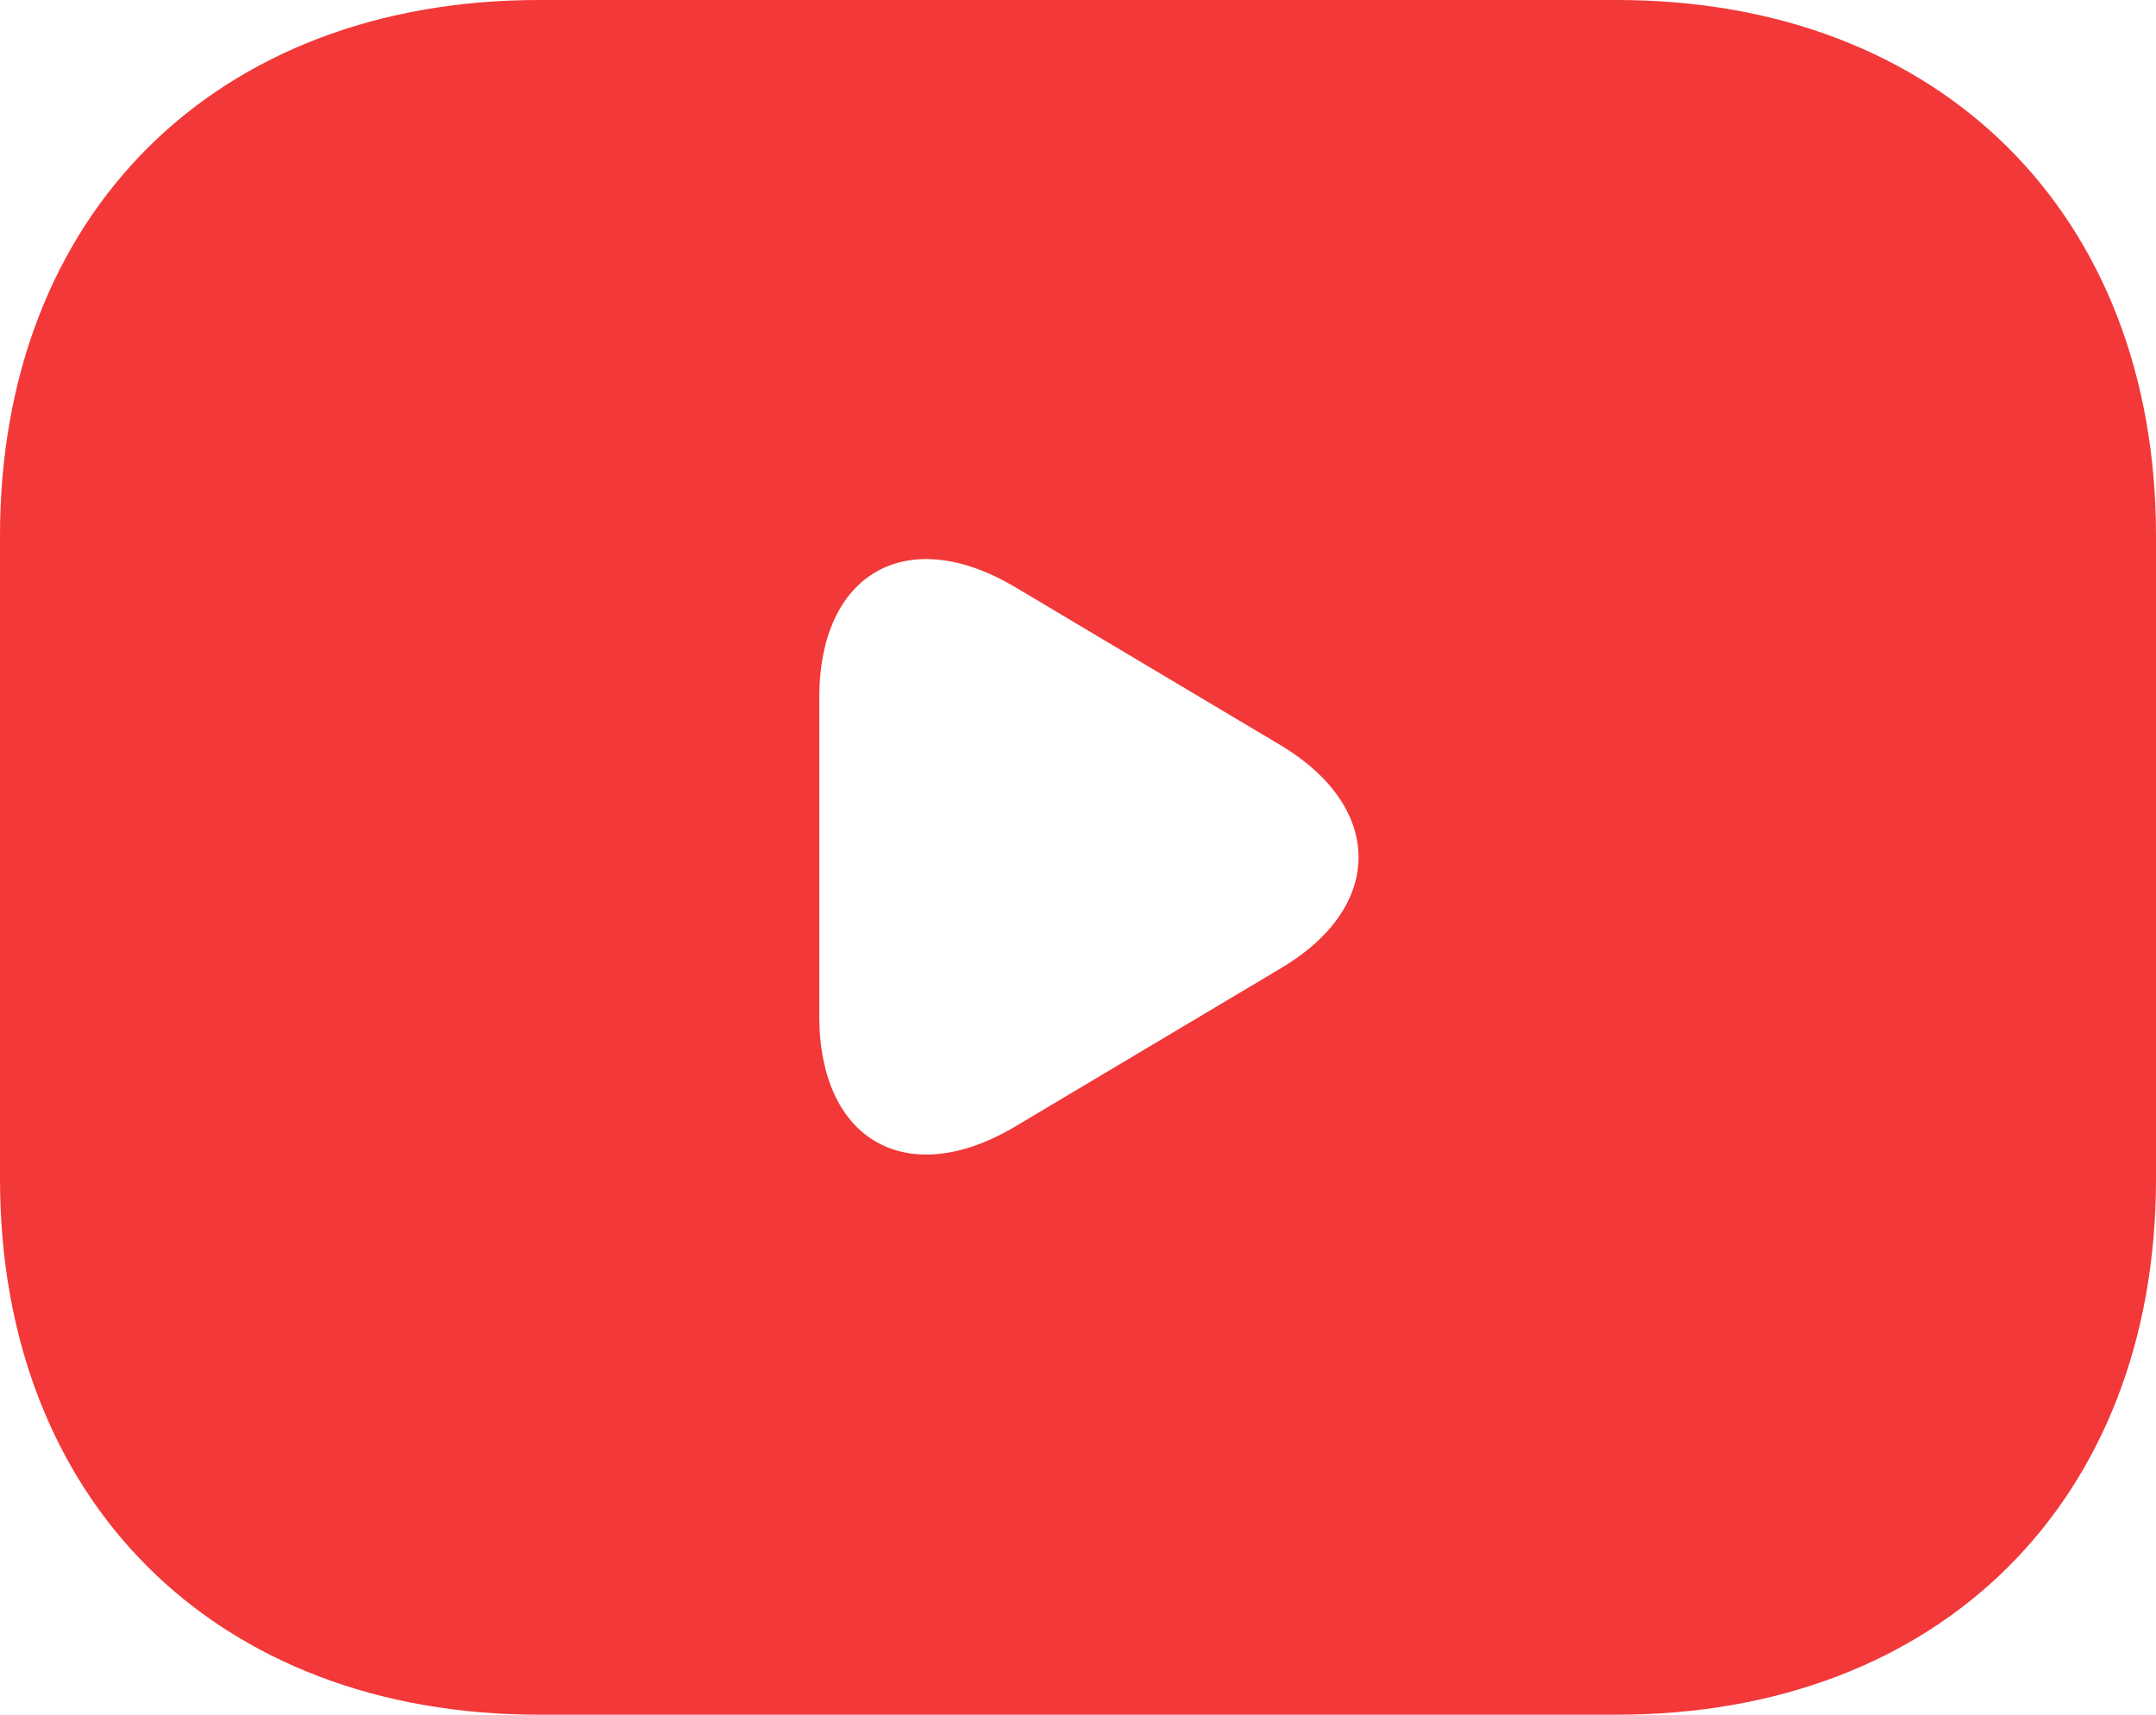 <svg width="44" height="35" viewBox="0 0 44 35" fill="none" xmlns="http://www.w3.org/2000/svg">
<path d="M33 0H11C4.4 0 0 4.375 0 10.938V24.062C0 30.625 4.4 35 11 35H33C39.6 35 44 30.625 44 24.062V10.938C44 4.375 39.6 0 33 0ZM26.158 19.753L20.724 22.991C18.524 24.303 16.72 23.297 16.72 20.738V14.241C16.72 11.681 18.524 10.675 20.724 11.988L26.158 15.225C28.248 16.494 28.248 18.506 26.158 19.753Z" fill="#F23838"/>
</svg>
